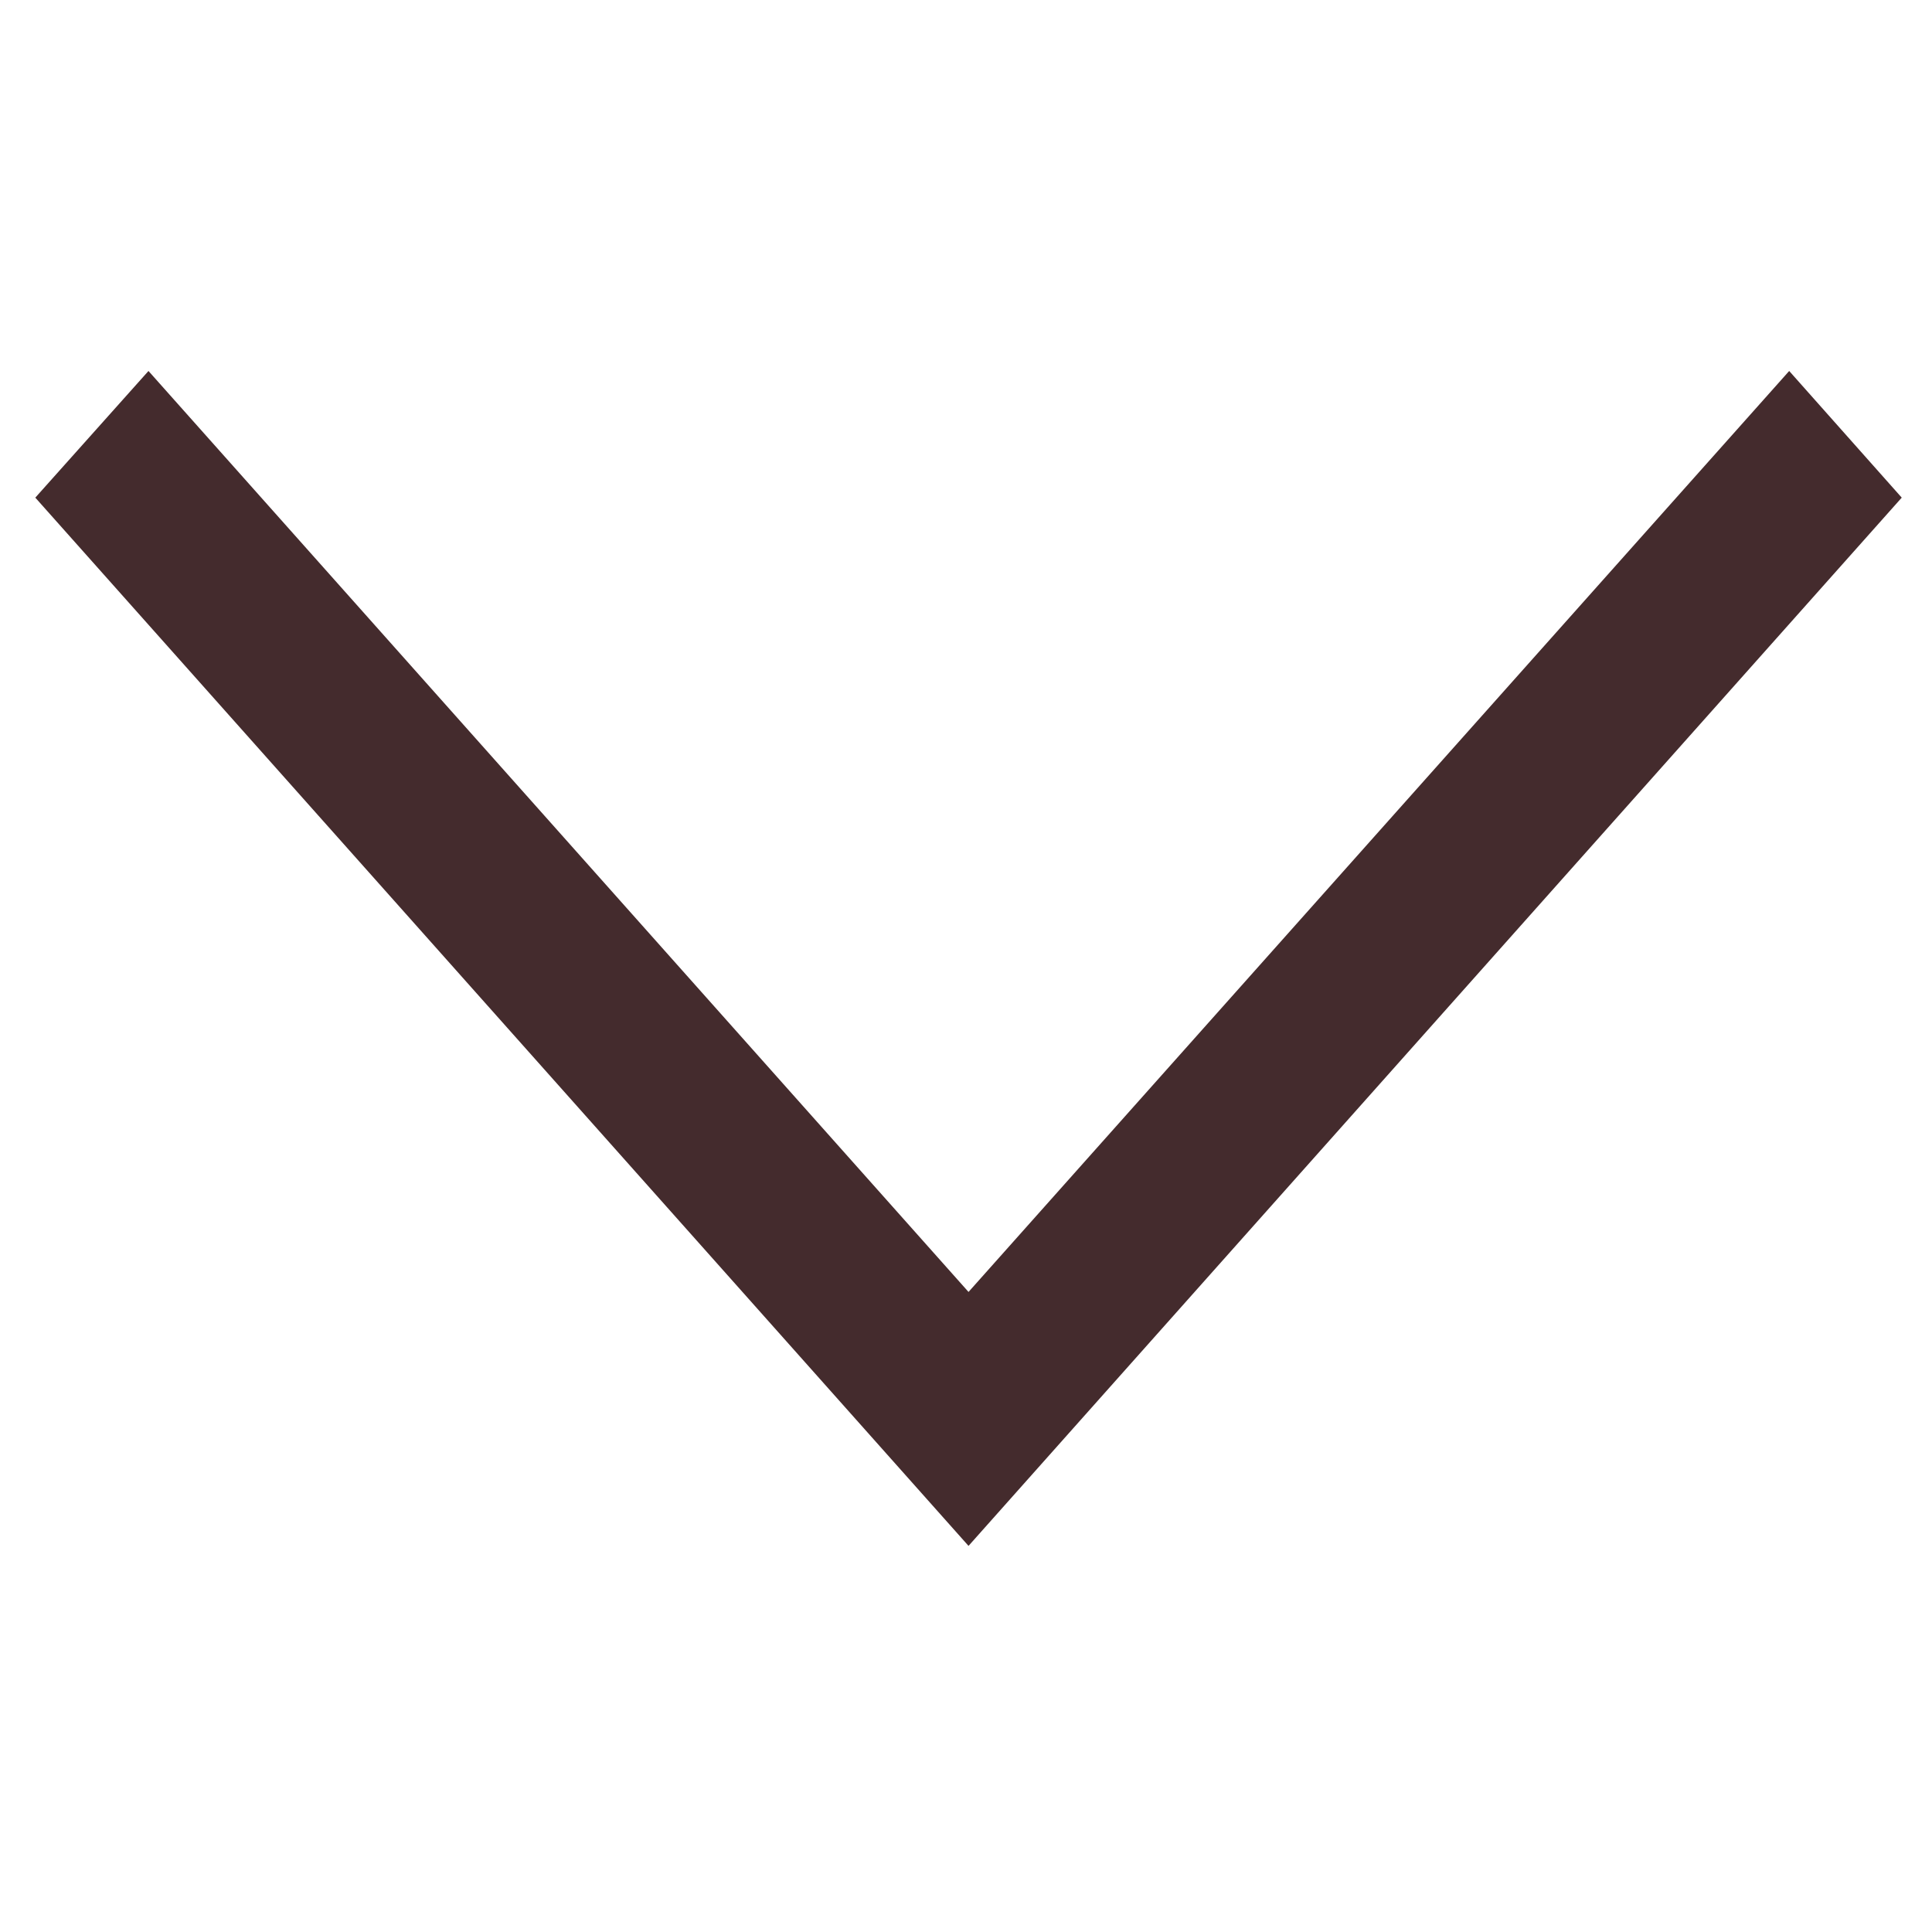 <?xml version="1.0" encoding="utf-8"?>
<!-- Generator: Adobe Illustrator 16.0.0, SVG Export Plug-In . SVG Version: 6.00 Build 0)  -->
<!DOCTYPE svg PUBLIC "-//W3C//DTD SVG 1.1//EN" "http://www.w3.org/Graphics/SVG/1.1/DTD/svg11.dtd">
<svg version="1.1" id="Layer_1" xmlns="http://www.w3.org/2000/svg" xmlns:xlink="http://www.w3.org/1999/xlink" x="0px" y="0px"
	 width="14px" height="14px" viewBox="160 195.5 191.5 122.5" enable-background="new 160 195.5 191.5 122.5"
	 xml:space="preserve">
	
<polygon fill="#442B2D" points="174.717,197.771 163.5,210.326 256,314.229 348.5,210.326 337.345,197.771 256,289.058 "/>
</svg>
